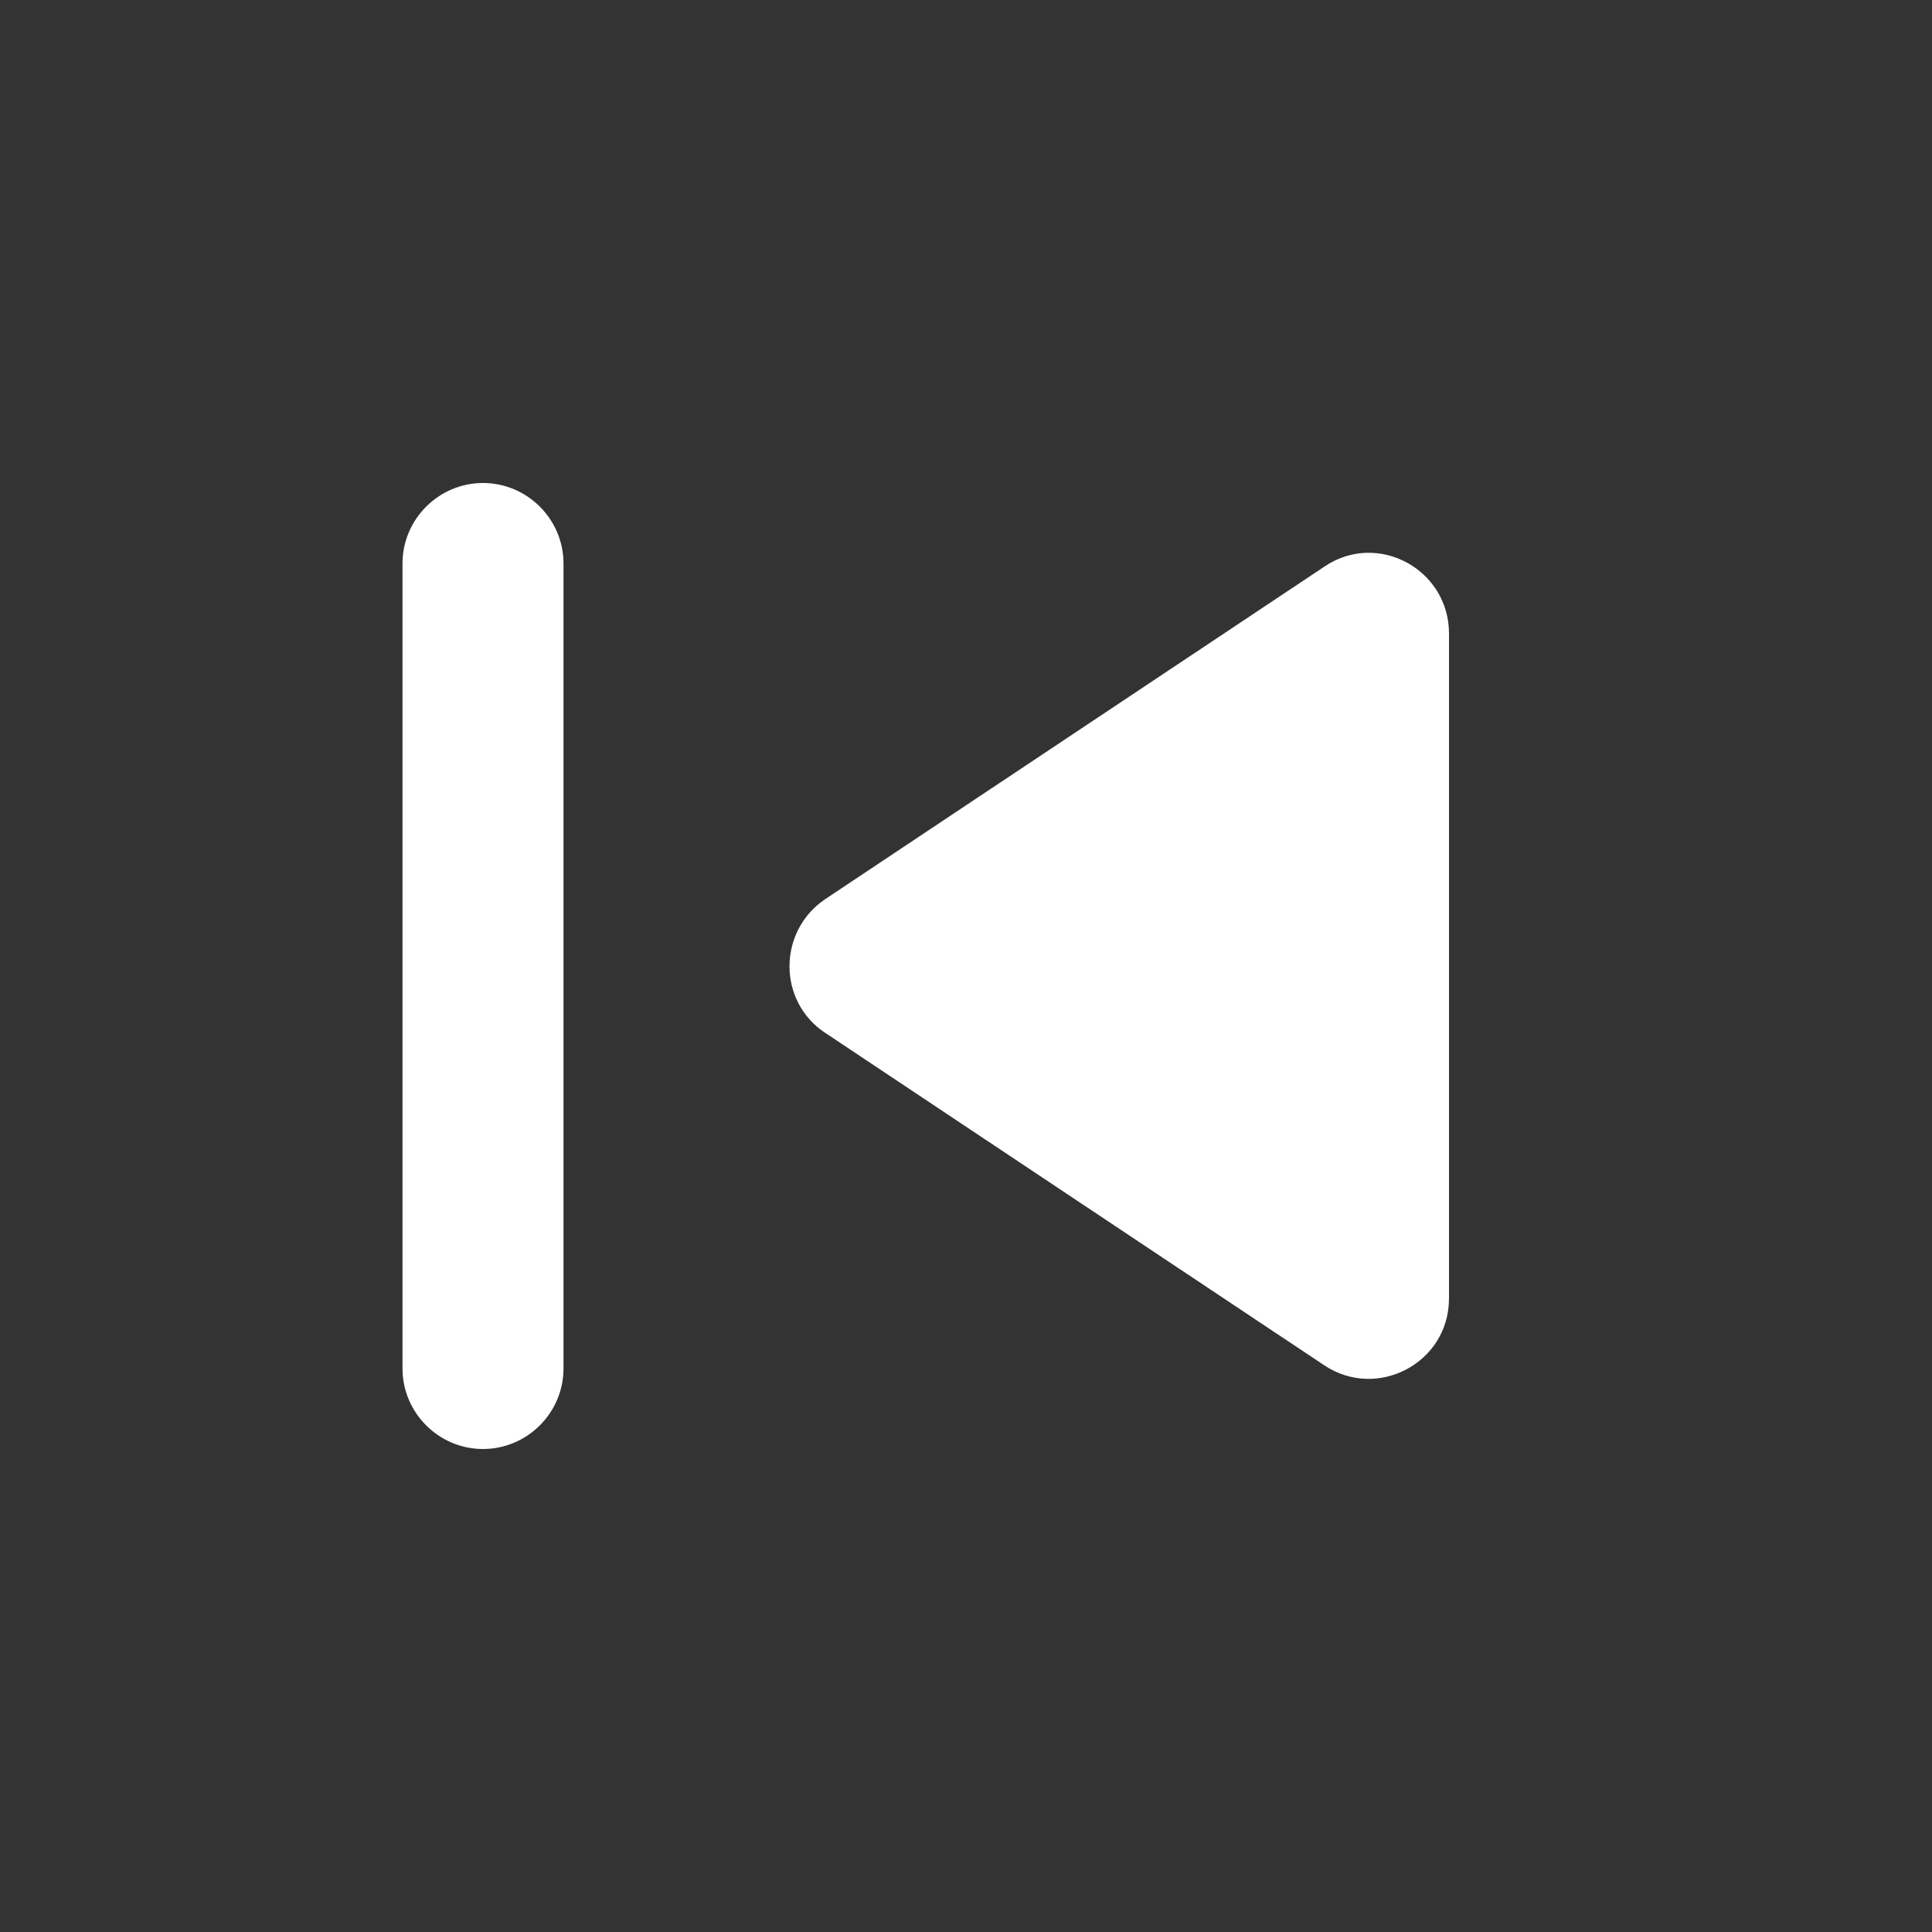 <svg xmlns="http://www.w3.org/2000/svg" enable-background="new 0 0 24 24" viewBox="0 0 24 24" fill="white" width="48px" height="48px"><rect x="0" y="0" width="24" height="24" fill="#333333" stroke="none"/><g><rect fill="none" height="24" width="24"/></g><g><g><path d="M7,17V7c0-0.55-0.45-1-1-1h0C5.45,6,5,6.45,5,7v10c0,0.55,0.45,1,1,1h0C6.55,18,7,17.55,7,17z"/><path d="M16.45,7.04l-6.2,4.13c-0.59,0.4-0.59,1.27,0,1.66l6.2,4.13c0.66,0.44,1.55-0.03,1.55-0.83V7.87 C18,7.07,17.11,6.59,16.45,7.04z"/></g></g></svg>